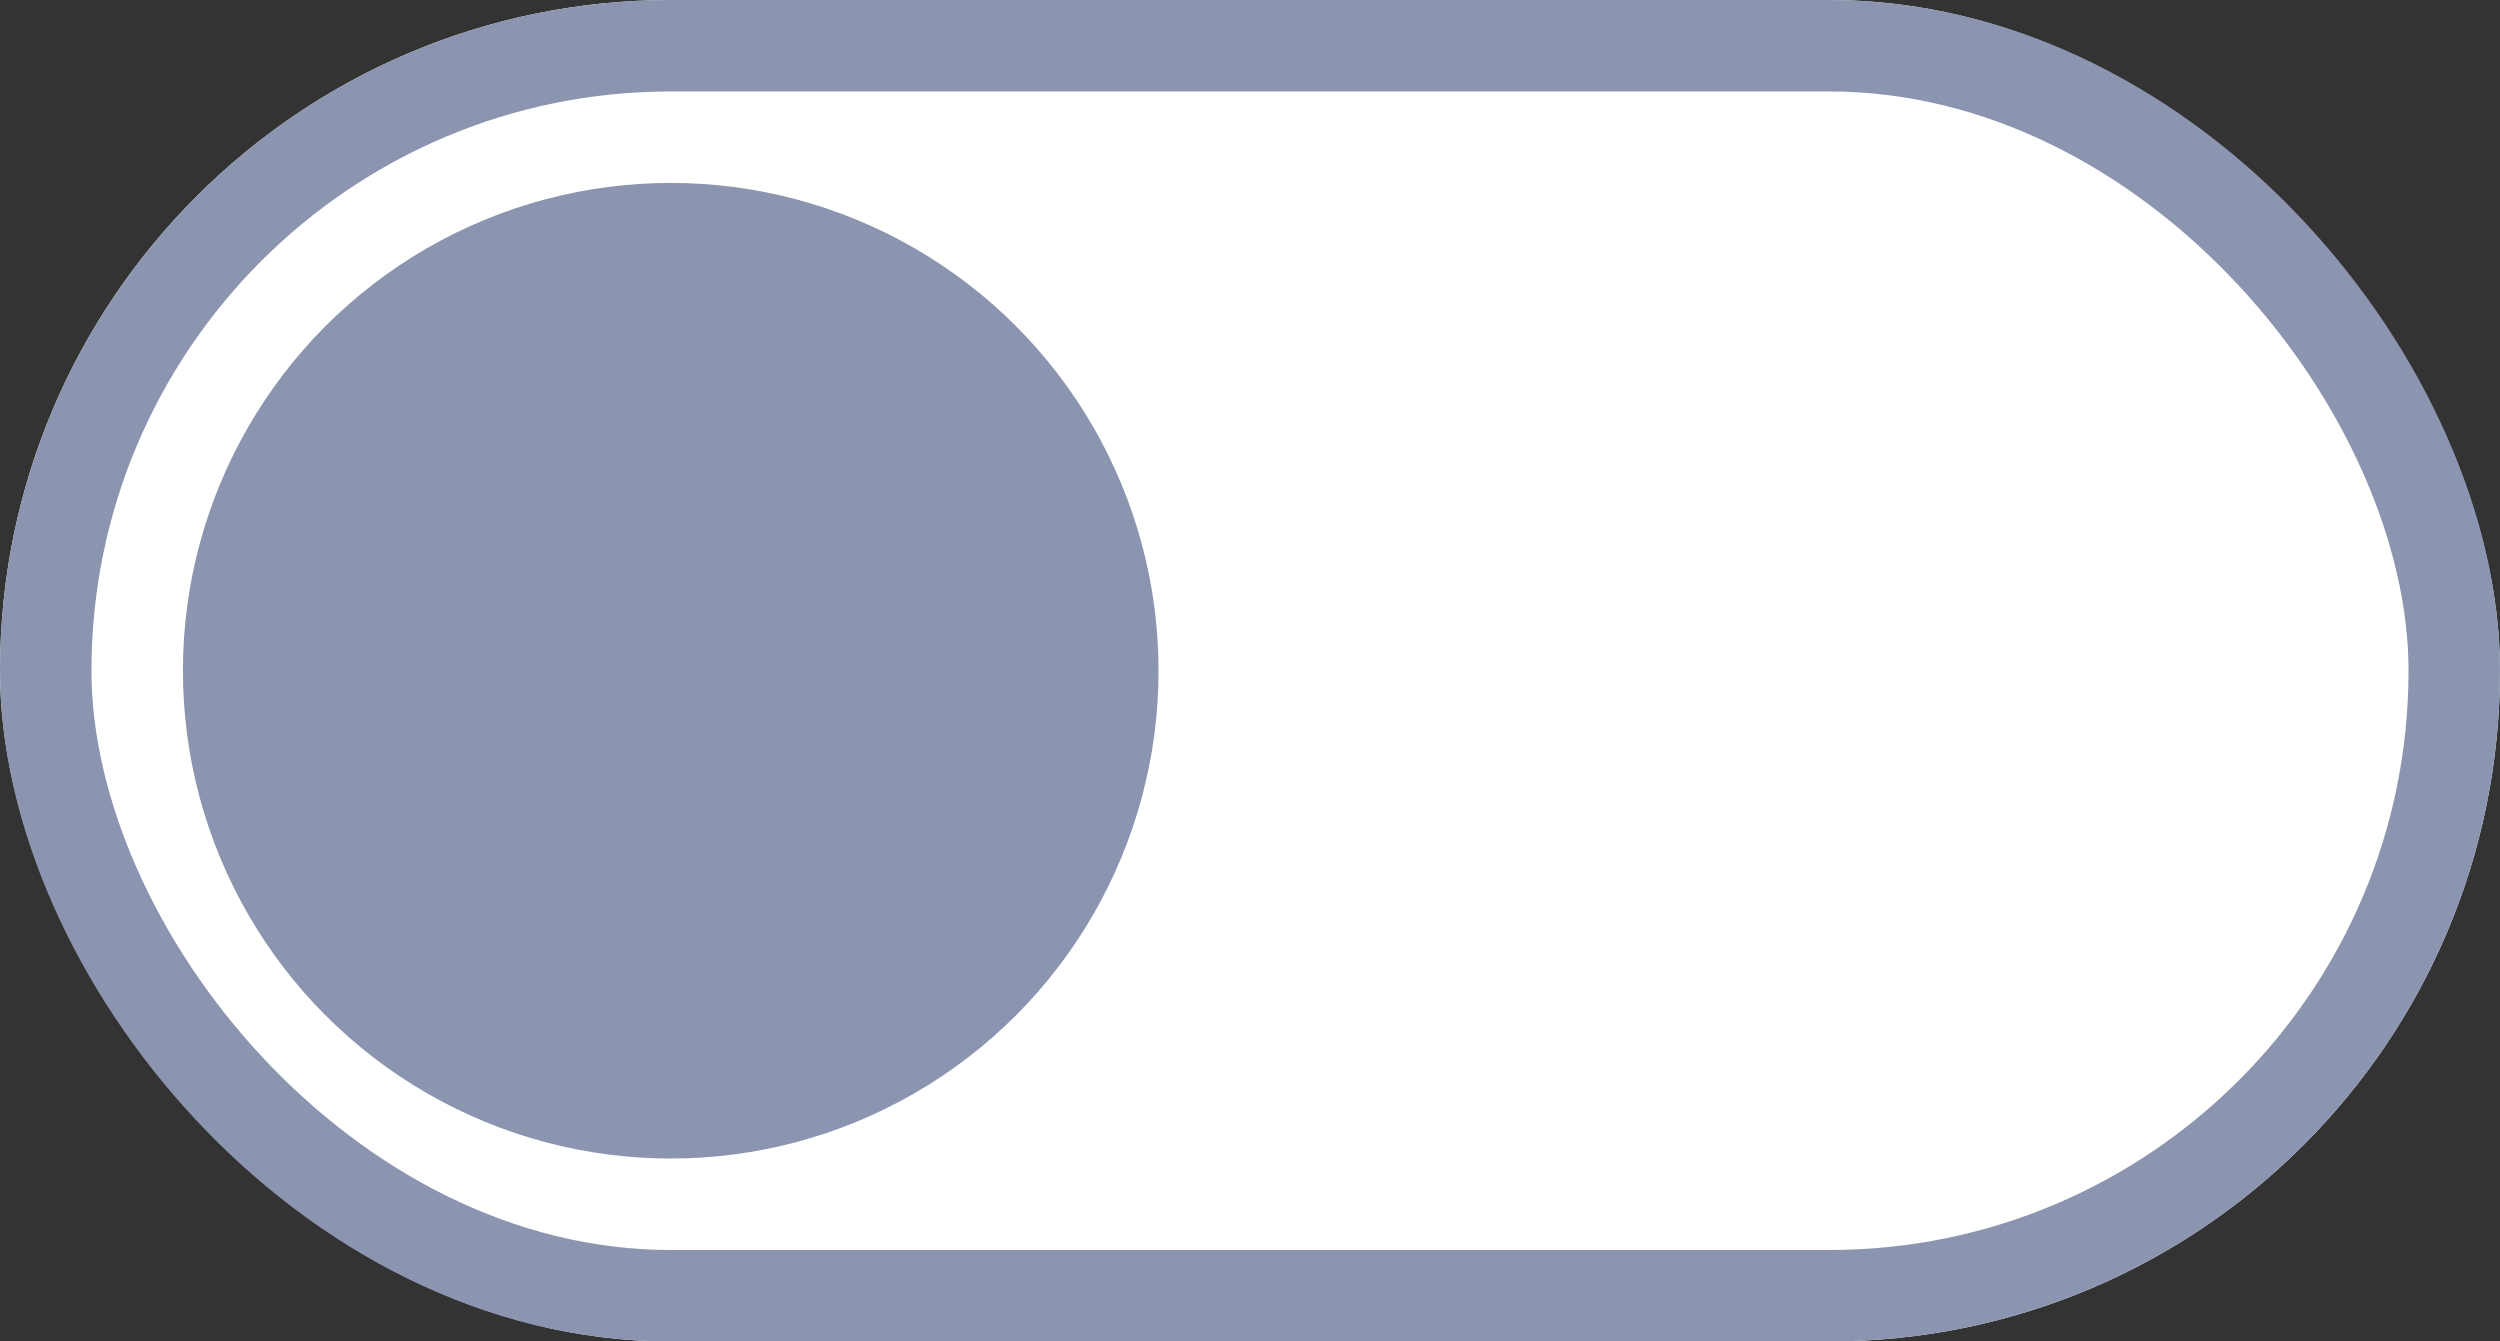 <svg xmlns="http://www.w3.org/2000/svg" width="41" height="22" viewBox="0 0 41 22">
  <rect x="0" y="0" width="41" height="22" fill="#333333" stroke="none"/>
  <g id="Group_336" data-name="Group 336" transform="translate(-354 -97)">
    <g id="Rectangle_3730" data-name="Rectangle 3730" transform="translate(354 97)" fill="#fff" stroke="#8c95b0" stroke-width="1.5">
      <rect width="41" height="22" rx="11" stroke="none"/>
      <rect x="0.75" y="0.75" width="39.5" height="20.5" rx="10.25" fill="none"/>
    </g>
    <circle id="Ellipse_116" data-name="Ellipse 116" cx="8" cy="8" r="8" transform="translate(357 100)" fill="#8c95b0"/>
  </g>
</svg>
